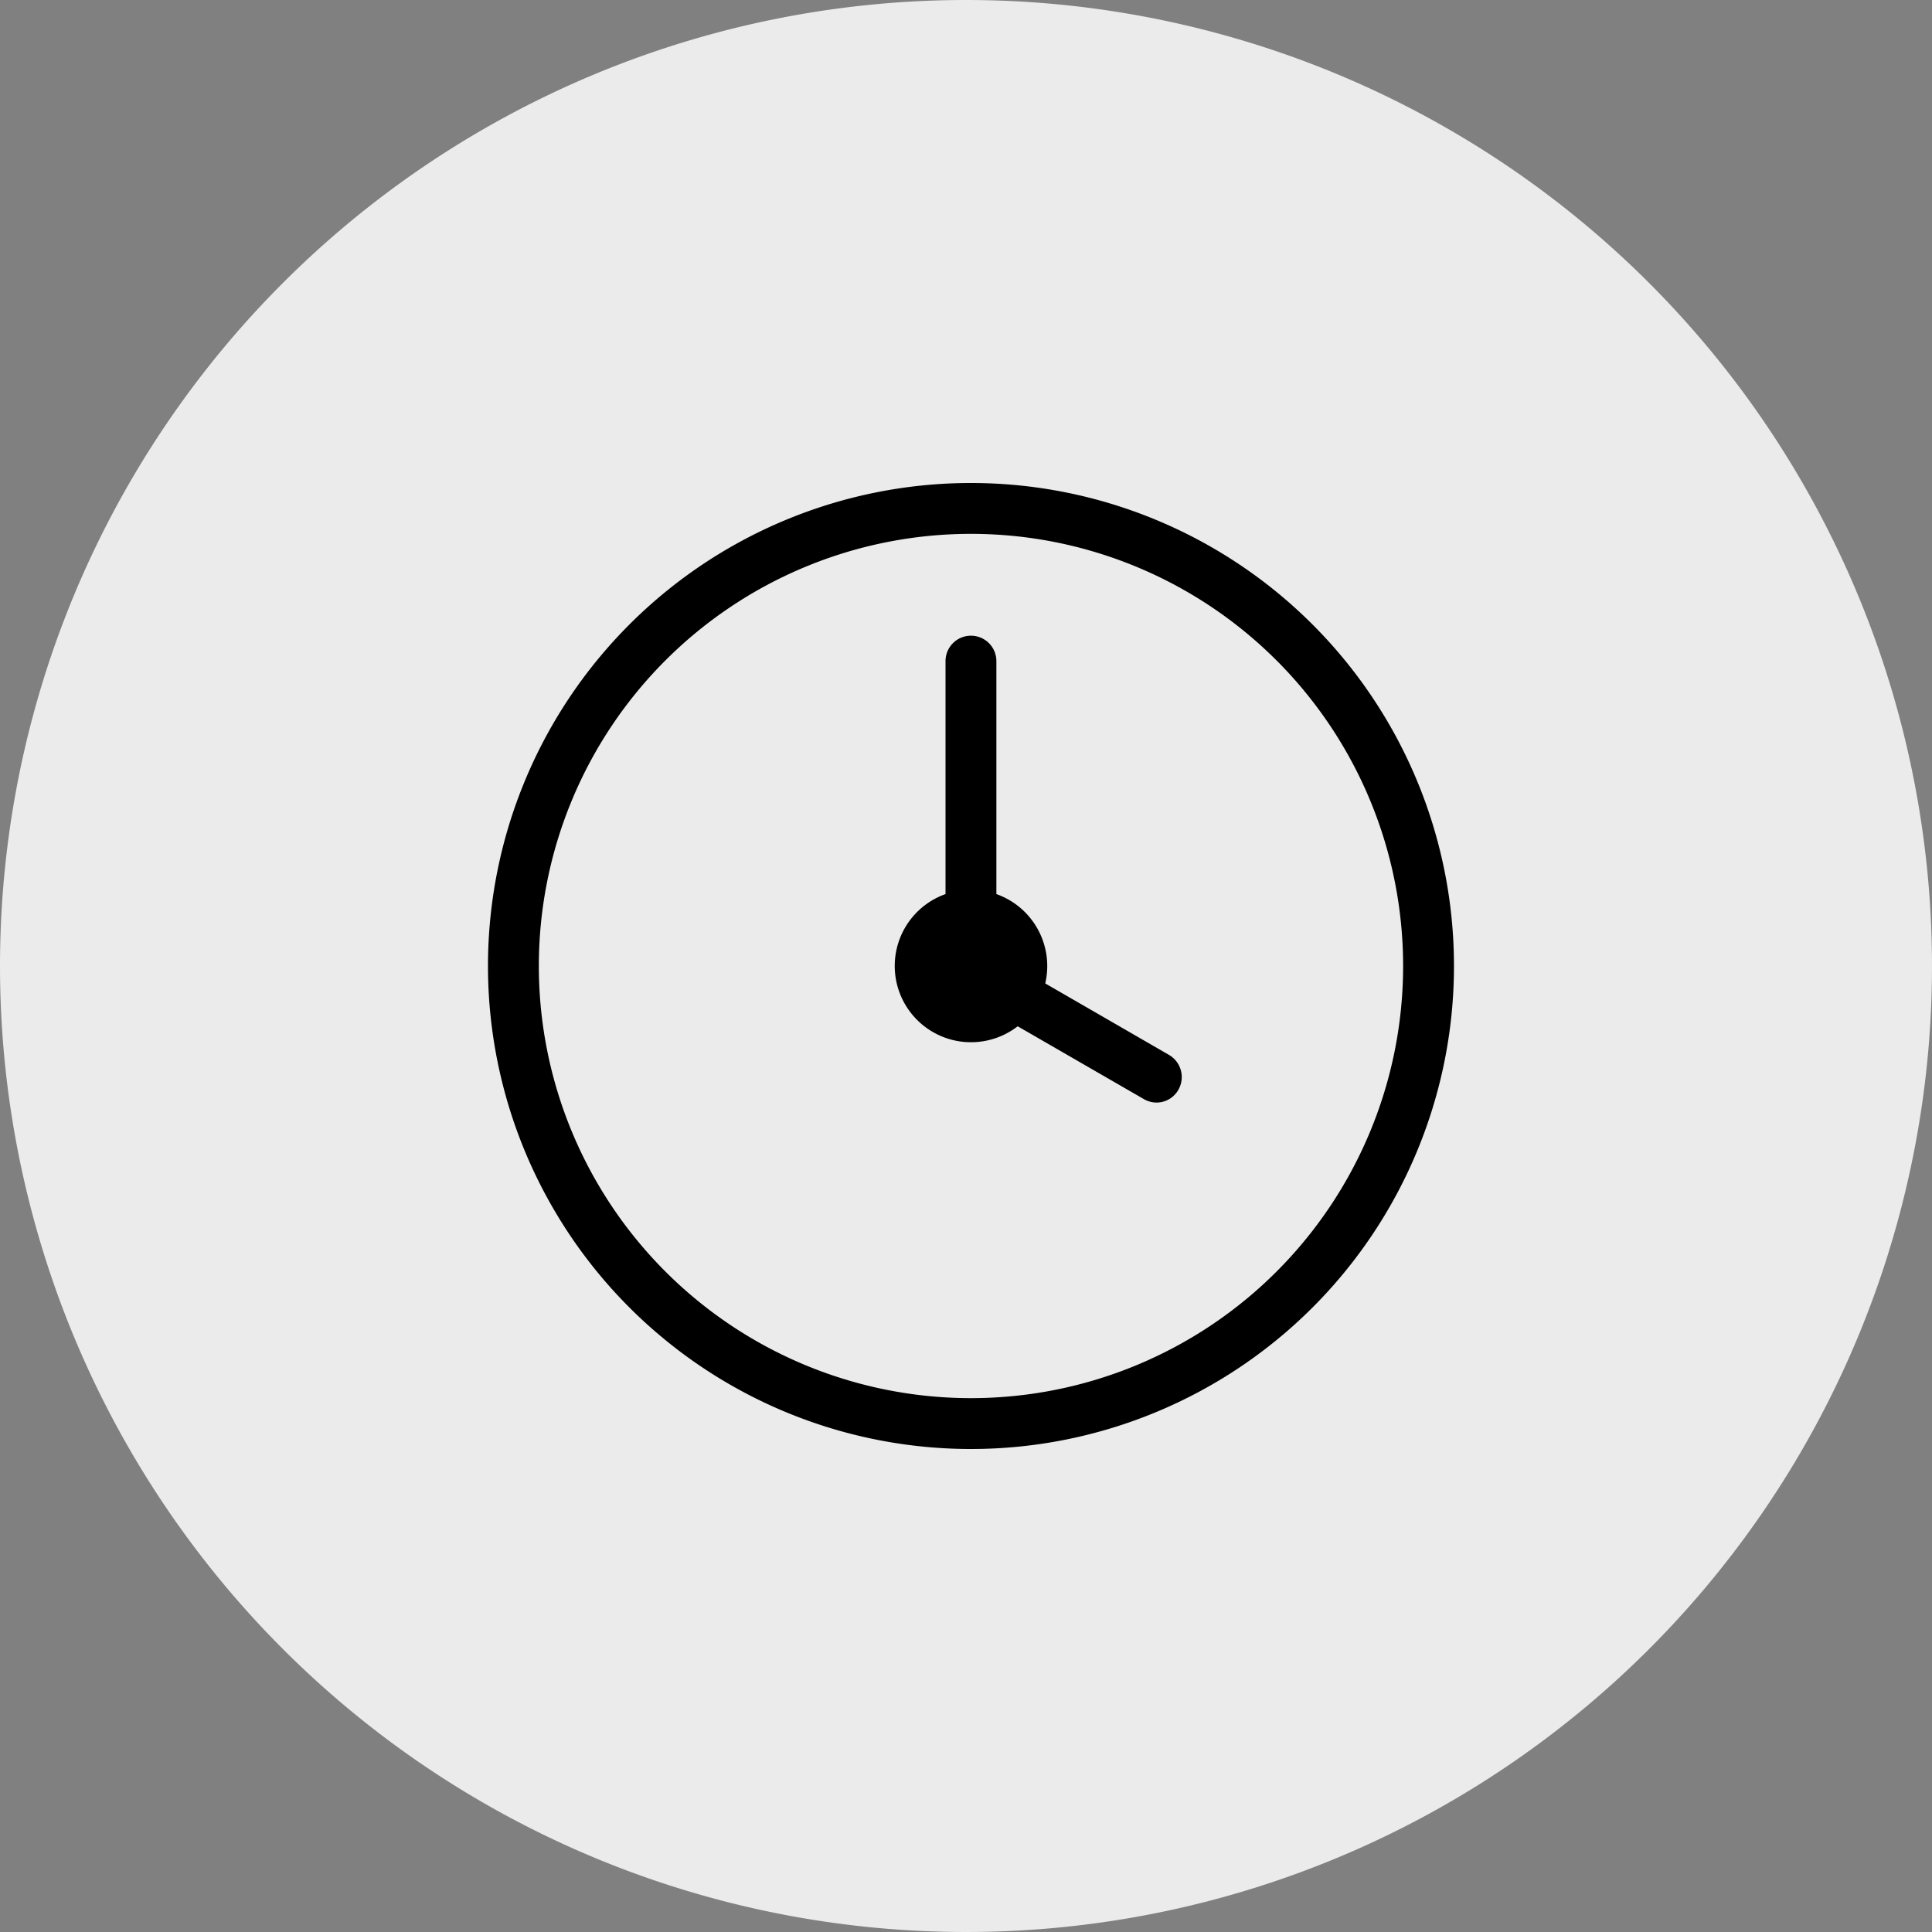 <svg xmlns="http://www.w3.org/2000/svg" width="40" height="40" viewBox="0 0 40 40">
  <rect x="0" y="0" width="40" height="40" fill="#808080" stroke="none"/>
  <g id="Group_58248" data-name="Group 58248" transform="translate(-30 -204)">
    <path id="Path_49790" data-name="Path 49790" d="M20,0A20,20,0,1,1,0,20,20,20,0,0,1,20,0Z" transform="translate(30 204)" fill="#ebebeb"/>
    <path id="time-svgrepo-com" d="M162.538,160.361l2.566,1.482a.531.531,0,0,1,.191.718.519.519,0,0,1-.717.194l-2.611-1.507a1.579,1.579,0,1,1-1.494-2.737v-4.823a.526.526,0,1,1,1.053,0v4.823A1.58,1.58,0,0,1,162.579,160,1.631,1.631,0,0,1,162.538,160.361ZM161,170a10,10,0,1,0-10-10A10,10,0,0,0,161,170Zm0-1.053A8.947,8.947,0,1,0,152.053,160,8.948,8.948,0,0,0,161,168.947Z" transform="translate(-110.897 64)" fill-rule="evenodd"/>
  </g>
</svg>
